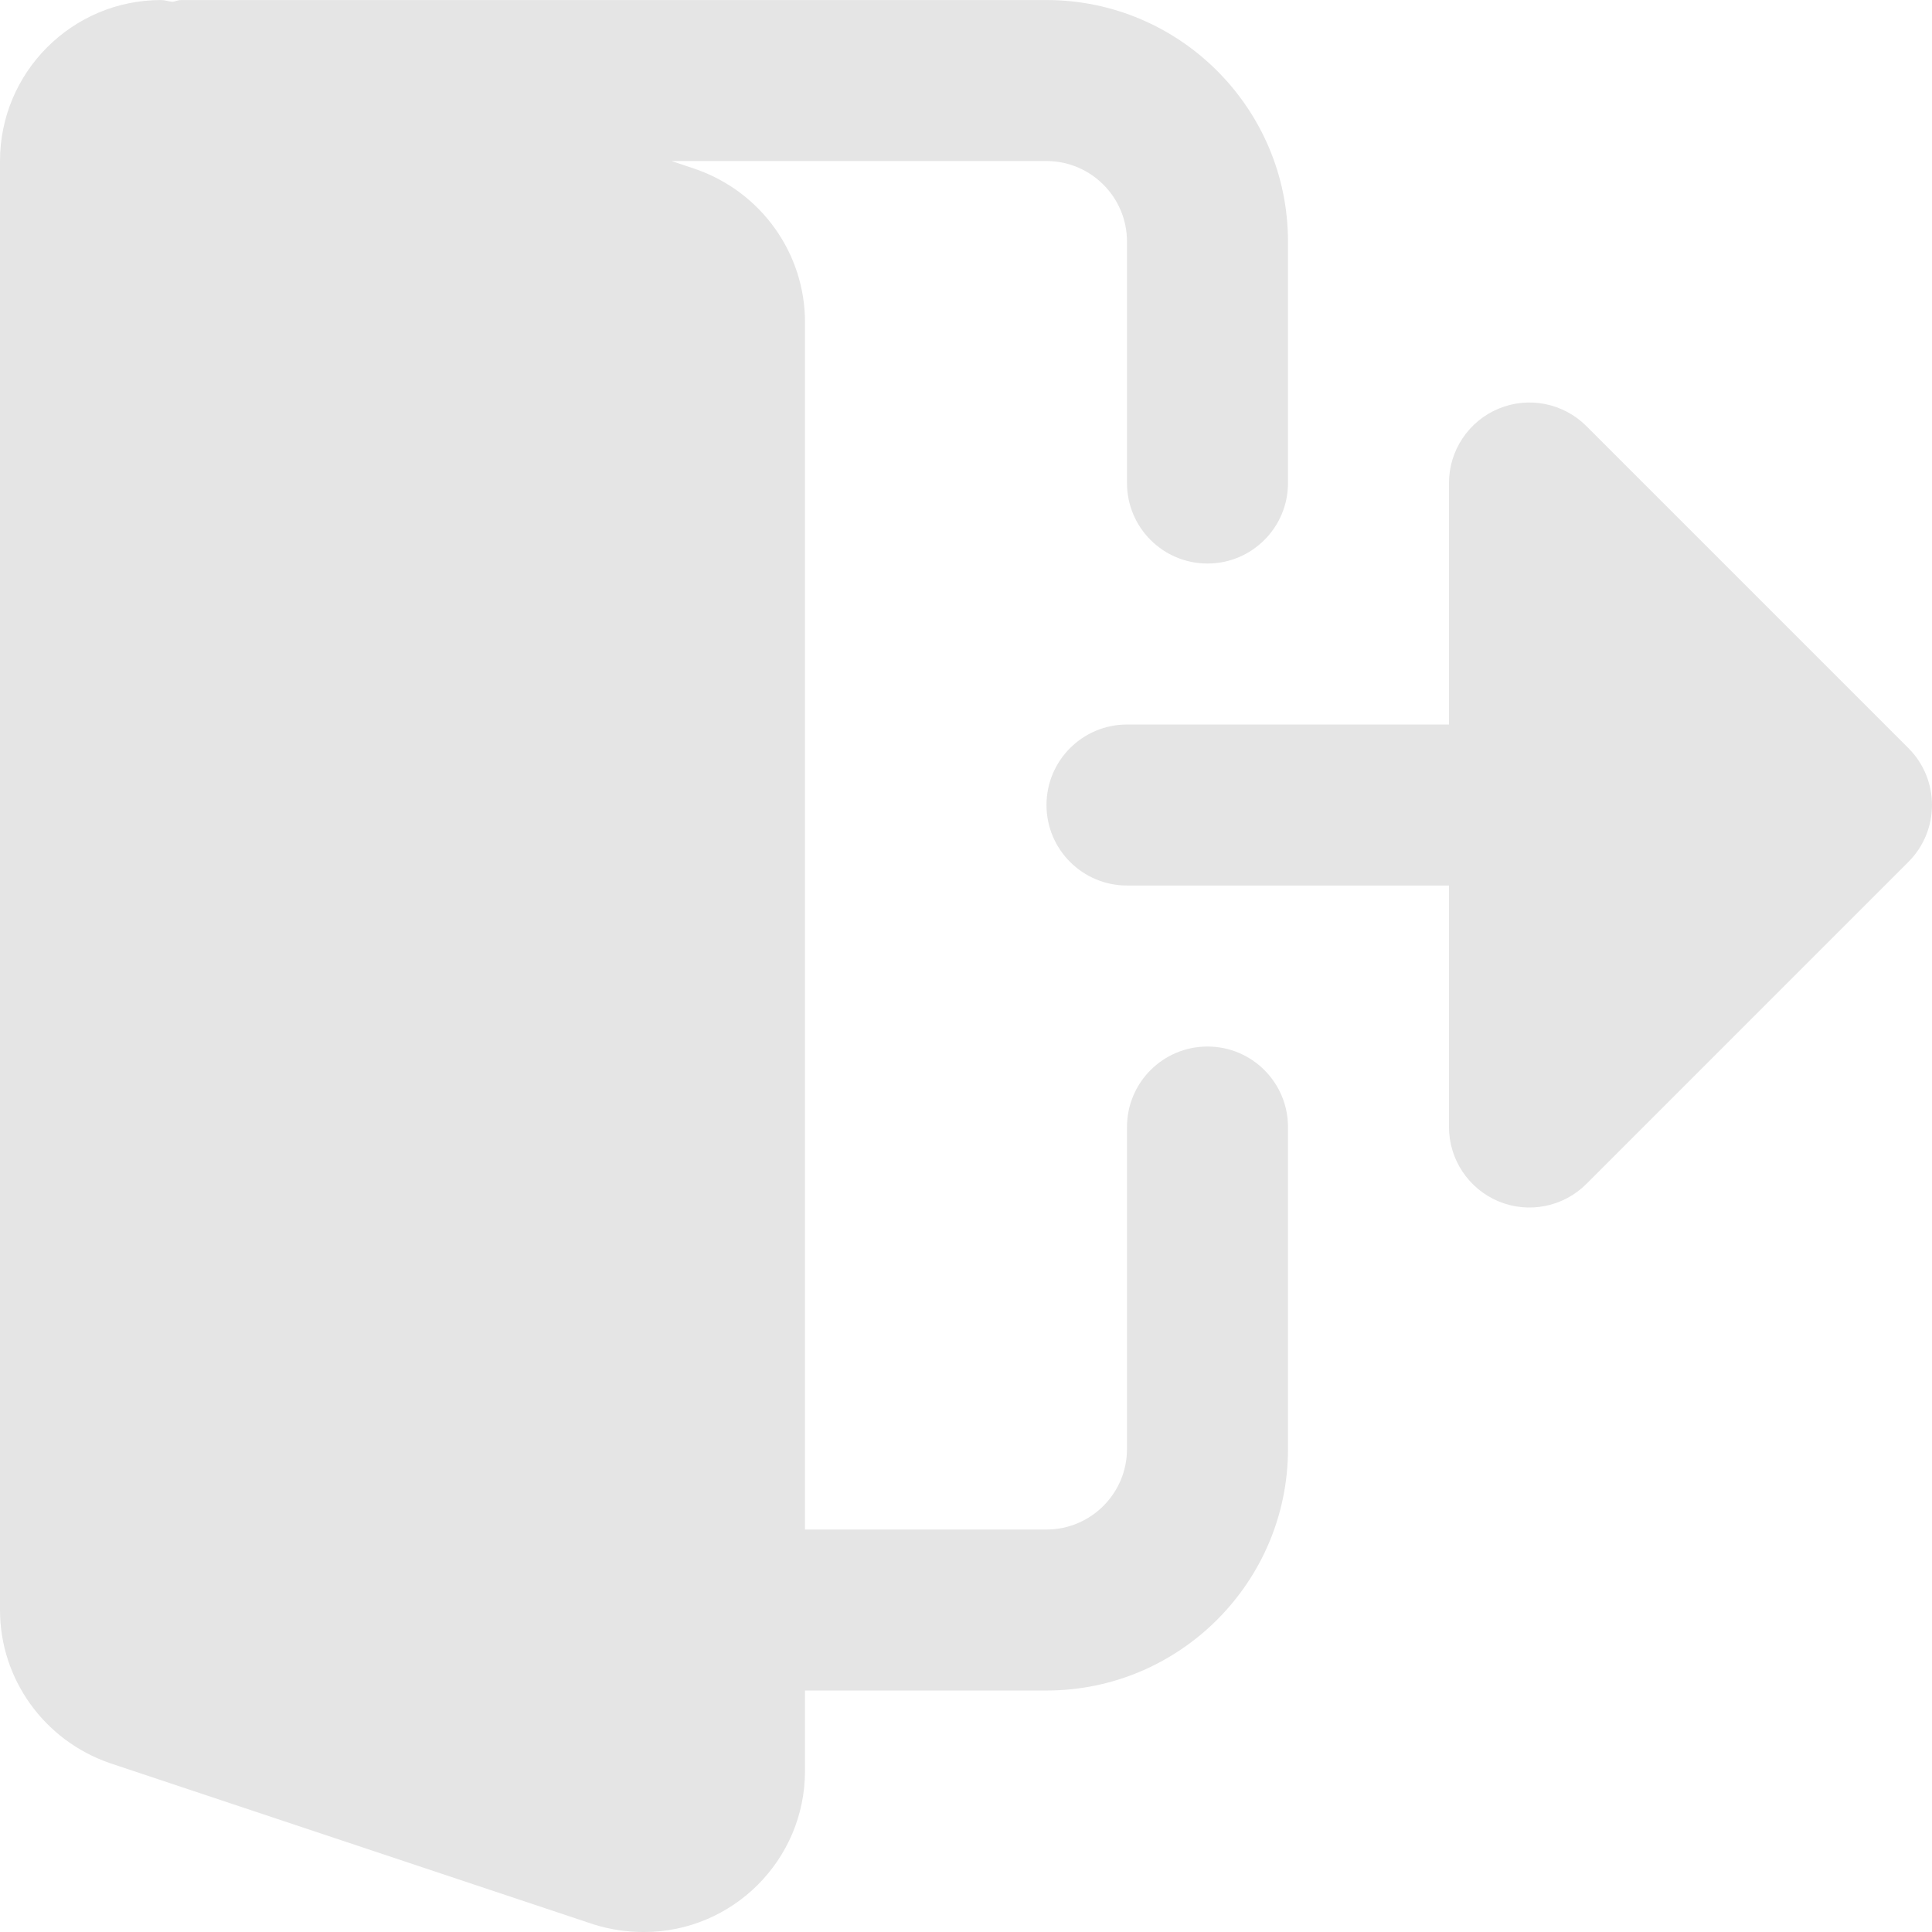 <svg width="100" height="100" viewBox="0 0 100 100" fill="none" xmlns="http://www.w3.org/2000/svg">
<g clip-path="url(#clip0)">
<path d="M62.499 54.168C60.195 54.168 58.333 56.035 58.333 58.334V75.001C58.333 77.297 56.466 79.168 54.166 79.168H41.666V16.668C41.666 13.11 39.399 9.931 35.991 8.748L34.758 8.335H54.166C56.466 8.335 58.333 10.206 58.333 12.502V25.002C58.333 27.301 60.195 29.168 62.499 29.168C64.803 29.168 66.666 27.301 66.666 25.002V12.502C66.666 5.61 61.057 0.002 54.166 0.002H9.375C9.216 0.002 9.083 0.073 8.929 0.094C8.729 0.077 8.537 0.002 8.334 0.002C3.738 0.002 0 3.739 0 8.335V83.334C0 86.892 2.267 90.072 5.675 91.255L30.75 99.614C31.6 99.876 32.445 100.001 33.333 100.001C37.929 100.001 41.666 96.263 41.666 91.668V87.501H54.166C61.057 87.501 66.666 81.893 66.666 75.001V58.334C66.666 56.035 64.803 54.168 62.499 54.168Z" fill="#E5E5E5"/>
<path d="M98.778 38.722L82.111 22.055C80.92 20.864 79.128 20.505 77.57 21.151C76.016 21.797 74.999 23.317 74.999 25.001V37.501H58.333C56.033 37.501 54.166 39.367 54.166 41.667C54.166 43.968 56.033 45.834 58.333 45.834H74.999V58.334C74.999 60.017 76.016 61.538 77.57 62.184C79.128 62.83 80.92 62.471 82.111 61.28L98.778 44.613C100.407 42.984 100.407 40.35 98.778 38.722Z" fill="#E5E5E5"/>
</g>
<defs>
<clipPath id="clip0">
<rect width="100" height="100" fill="white"/>
</clipPath>
</defs>
</svg>

